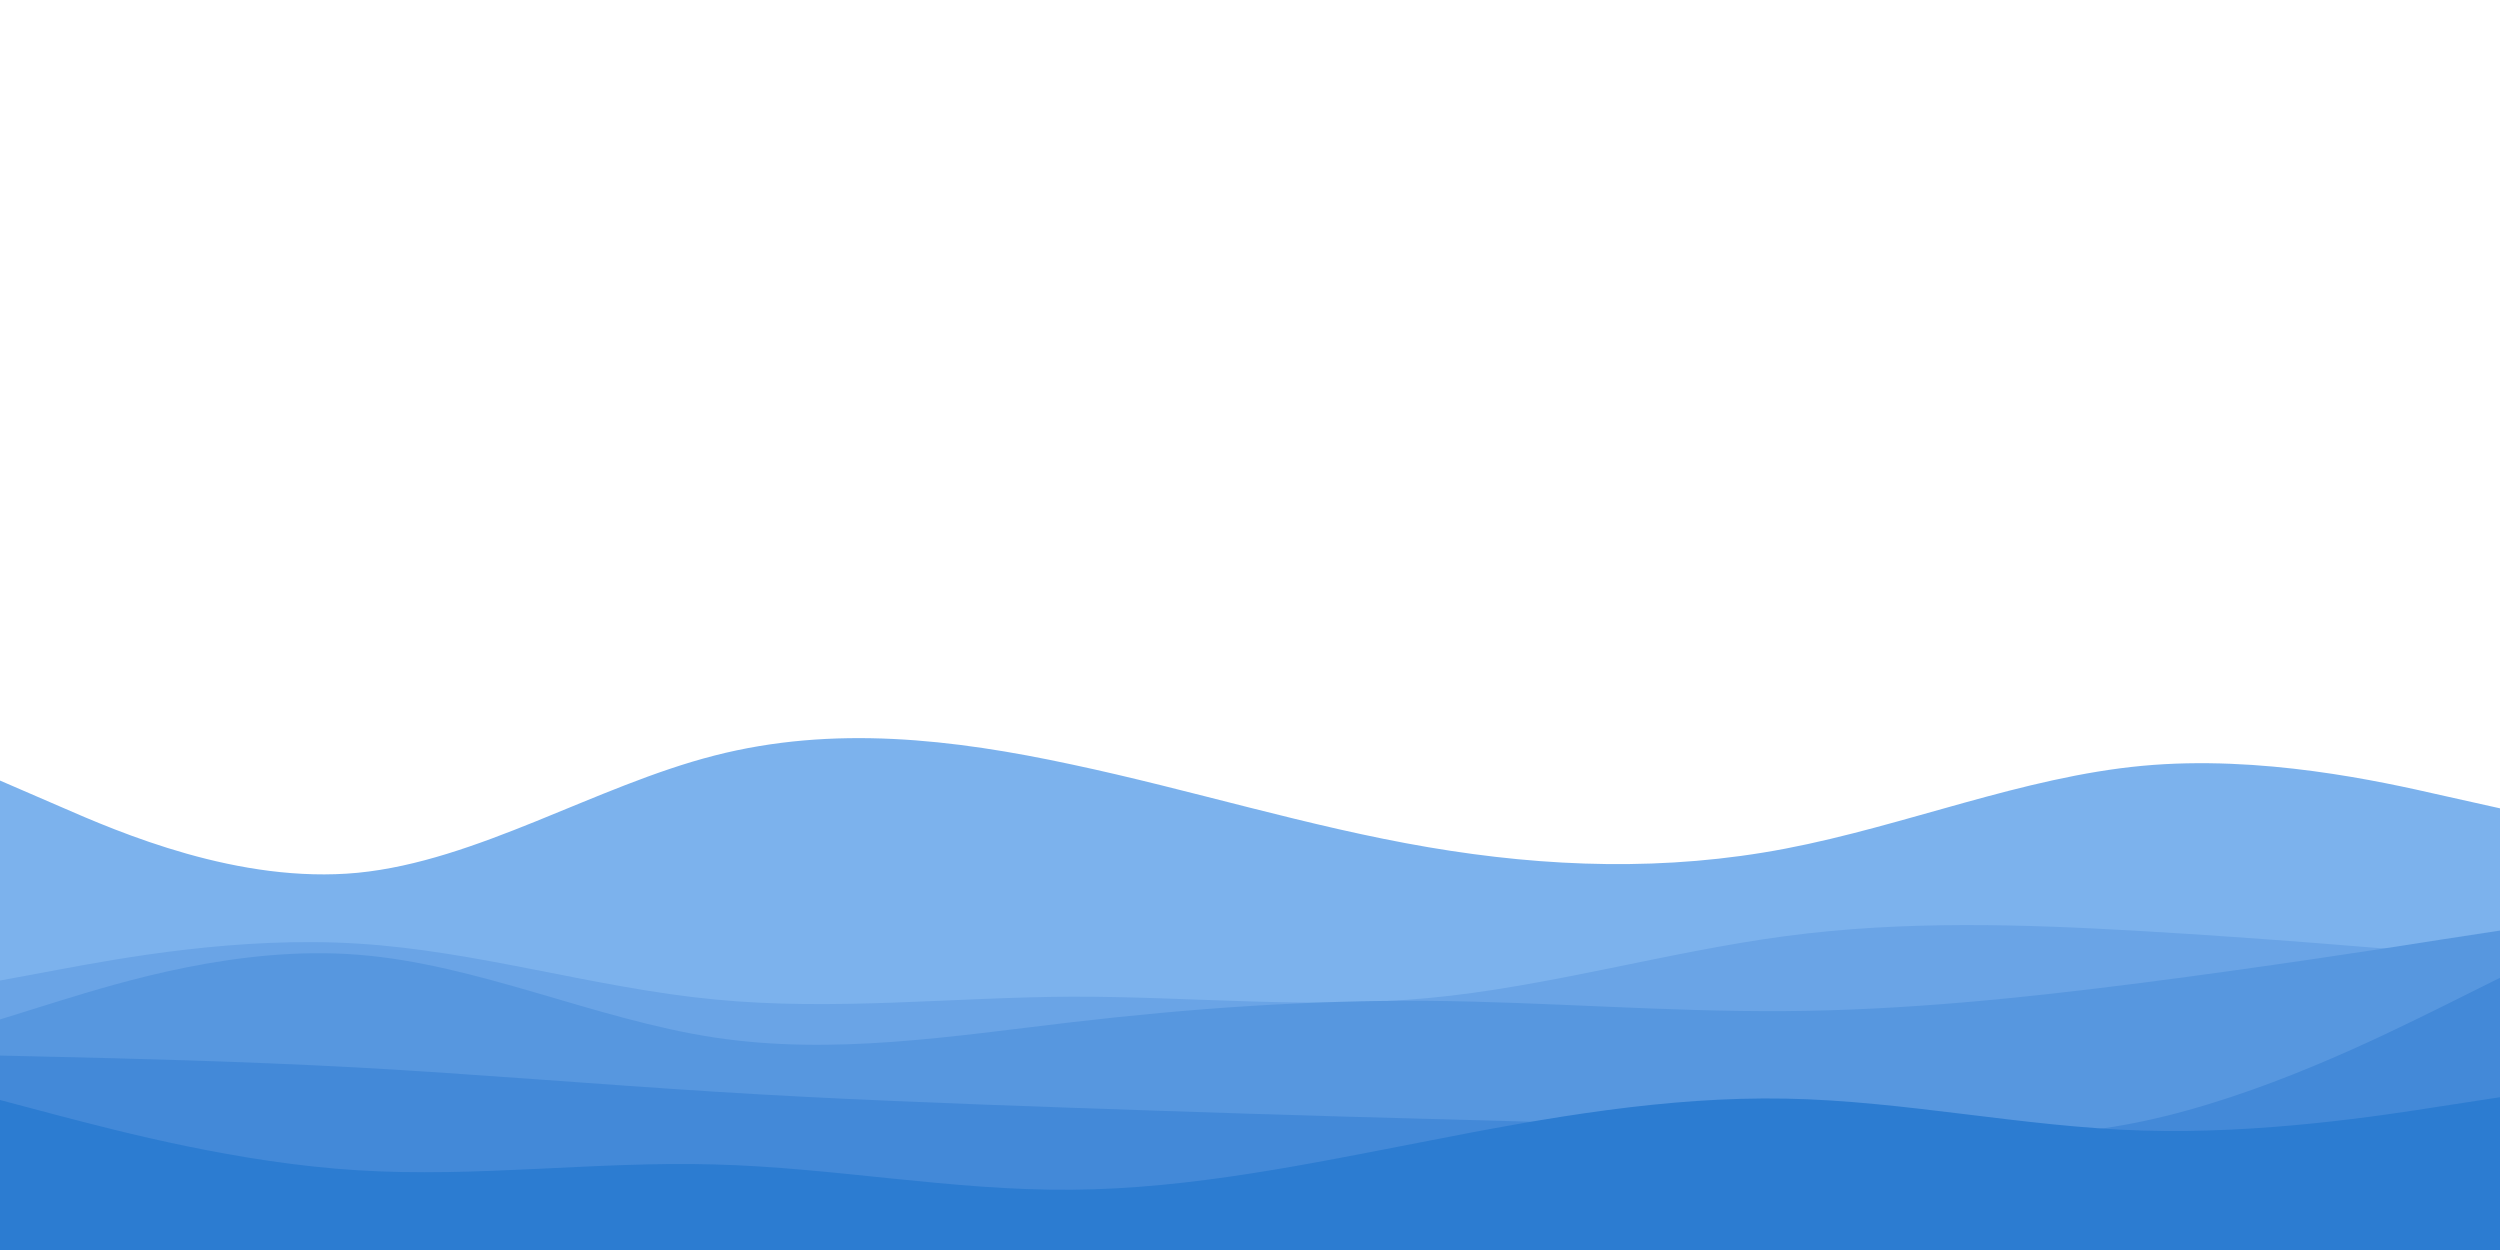 <svg id="visual" viewBox="0 0 900 450" width="900" height="450" xmlns="http://www.w3.org/2000/svg" xmlns:xlink="http://www.w3.org/1999/xlink" version="1.1"><rect x="0" y="0" width="900" height="450" fill="#ffffff"></rect><path d="M0 281L21.5 290.3C43 299.7 86 318.3 128.8 314.2C171.7 310 214.3 283 257.2 272C300 261 343 266 385.8 275.2C428.7 284.3 471.3 297.7 514.2 305C557 312.3 600 313.7 642.8 305.5C685.7 297.3 728.3 279.7 771.2 275.7C814 271.7 857 281.3 878.5 286.2L900 291L900 451L878.5 451C857 451 814 451 771.2 451C728.3 451 685.7 451 642.8 451C600 451 557 451 514.2 451C471.3 451 428.7 451 385.8 451C343 451 300 451 257.2 451C214.3 451 171.7 451 128.8 451C86 451 43 451 21.5 451L0 451Z" fill="#7cb2ed"></path><path d="M0 353L21.5 349C43 345 86 337 128.8 339.7C171.7 342.3 214.3 355.7 257.2 359.8C300 364 343 359 385.8 358.8C428.7 358.7 471.3 363.3 514.2 359.3C557 355.3 600 342.7 642.8 337C685.7 331.3 728.3 332.7 771.2 335.2C814 337.7 857 341.3 878.5 343.2L900 345L900 451L878.5 451C857 451 814 451 771.2 451C728.3 451 685.7 451 642.8 451C600 451 557 451 514.2 451C471.3 451 428.7 451 385.8 451C343 451 300 451 257.2 451C214.3 451 171.7 451 128.8 451C86 451 43 451 21.5 451L0 451Z" fill="#6aa4e6"></path><path d="M0 367L21.5 360.3C43 353.7 86 340.3 128.8 343.7C171.7 347 214.3 367 257.2 373.5C300 380 343 373 385.8 368C428.7 363 471.3 360 514.2 360.3C557 360.7 600 364.3 642.8 364C685.7 363.7 728.3 359.3 771.2 353.8C814 348.3 857 341.7 878.5 338.3L900 335L900 451L878.5 451C857 451 814 451 771.2 451C728.3 451 685.7 451 642.8 451C600 451 557 451 514.2 451C471.3 451 428.7 451 385.8 451C343 451 300 451 257.2 451C214.3 451 171.7 451 128.8 451C86 451 43 451 21.5 451L0 451Z" fill="#5797df"></path><path d="M0 380L21.5 380.5C43 381 86 382 128.8 384.3C171.7 386.7 214.3 390.3 257.2 393C300 395.7 343 397.3 385.8 398.8C428.7 400.3 471.3 401.7 514.2 402.8C557 404 600 405 642.8 407.2C685.7 409.3 728.3 412.7 771.2 403.7C814 394.7 857 373.3 878.5 362.7L900 352L900 451L878.5 451C857 451 814 451 771.2 451C728.3 451 685.7 451 642.8 451C600 451 557 451 514.2 451C471.3 451 428.7 451 385.8 451C343 451 300 451 257.2 451C214.3 451 171.7 451 128.8 451C86 451 43 451 21.5 451L0 451Z" fill="#4389d8"></path><path d="M0 396L21.5 401.7C43 407.3 86 418.7 128.8 421.3C171.7 424 214.3 418 257.2 419.2C300 420.3 343 428.7 385.8 428.3C428.7 428 471.3 419 514.2 410.7C557 402.3 600 394.7 642.8 395.5C685.7 396.3 728.3 405.7 771.2 407C814 408.3 857 401.7 878.5 398.3L900 395L900 451L878.5 451C857 451 814 451 771.2 451C728.3 451 685.7 451 642.8 451C600 451 557 451 514.2 451C471.3 451 428.7 451 385.8 451C343 451 300 451 257.2 451C214.3 451 171.7 451 128.8 451C86 451 43 451 21.5 451L0 451Z" fill="#2c7cd1"></path></svg>